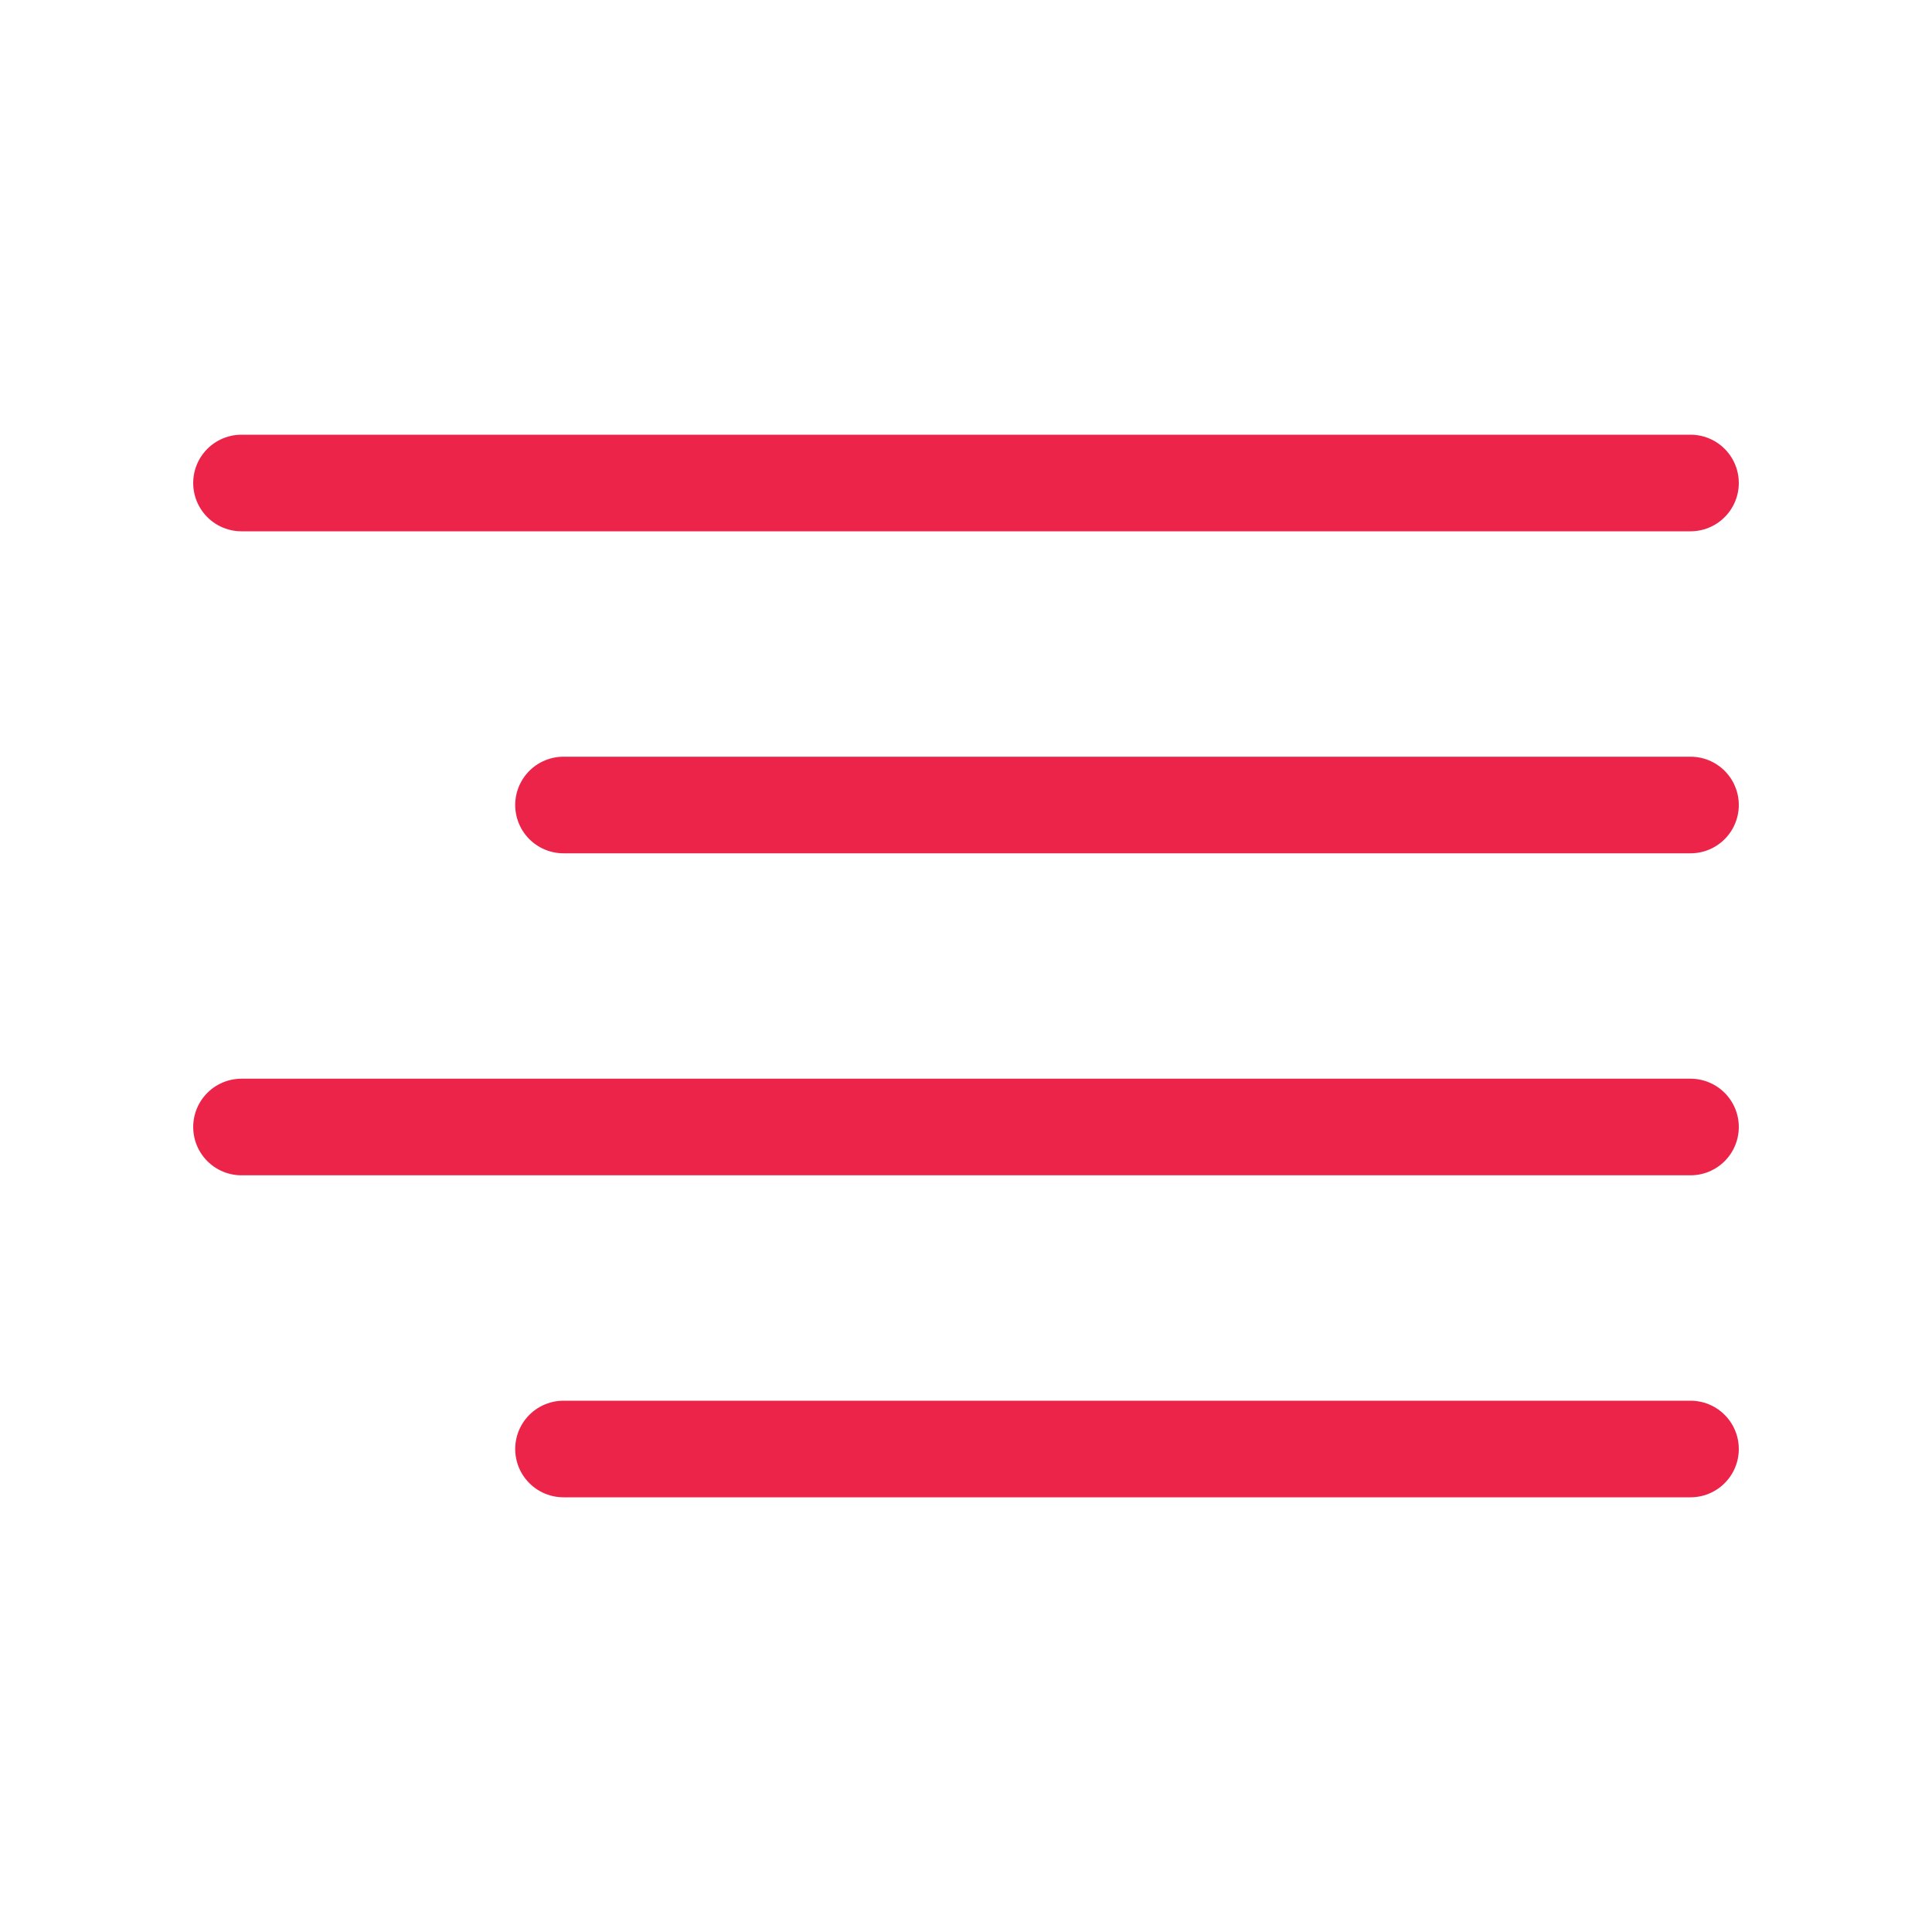 <svg width="24" height="24" viewBox="0 0 24 24" fill="none" xmlns="http://www.w3.org/2000/svg">
<path d="M21 10H7" stroke="#ED2449" stroke-width="1.2" stroke-linecap="round" stroke-linejoin="round"/>
<path d="M21 6H3" stroke="#ED2449" stroke-width="1.2" stroke-linecap="round" stroke-linejoin="round"/>
<path d="M21 14H3" stroke="#ED2449" stroke-width="1.2" stroke-linecap="round" stroke-linejoin="round"/>
<path d="M21 18H7" stroke="#ED2449" stroke-width="1.2" stroke-linecap="round" stroke-linejoin="round"/>
</svg>
